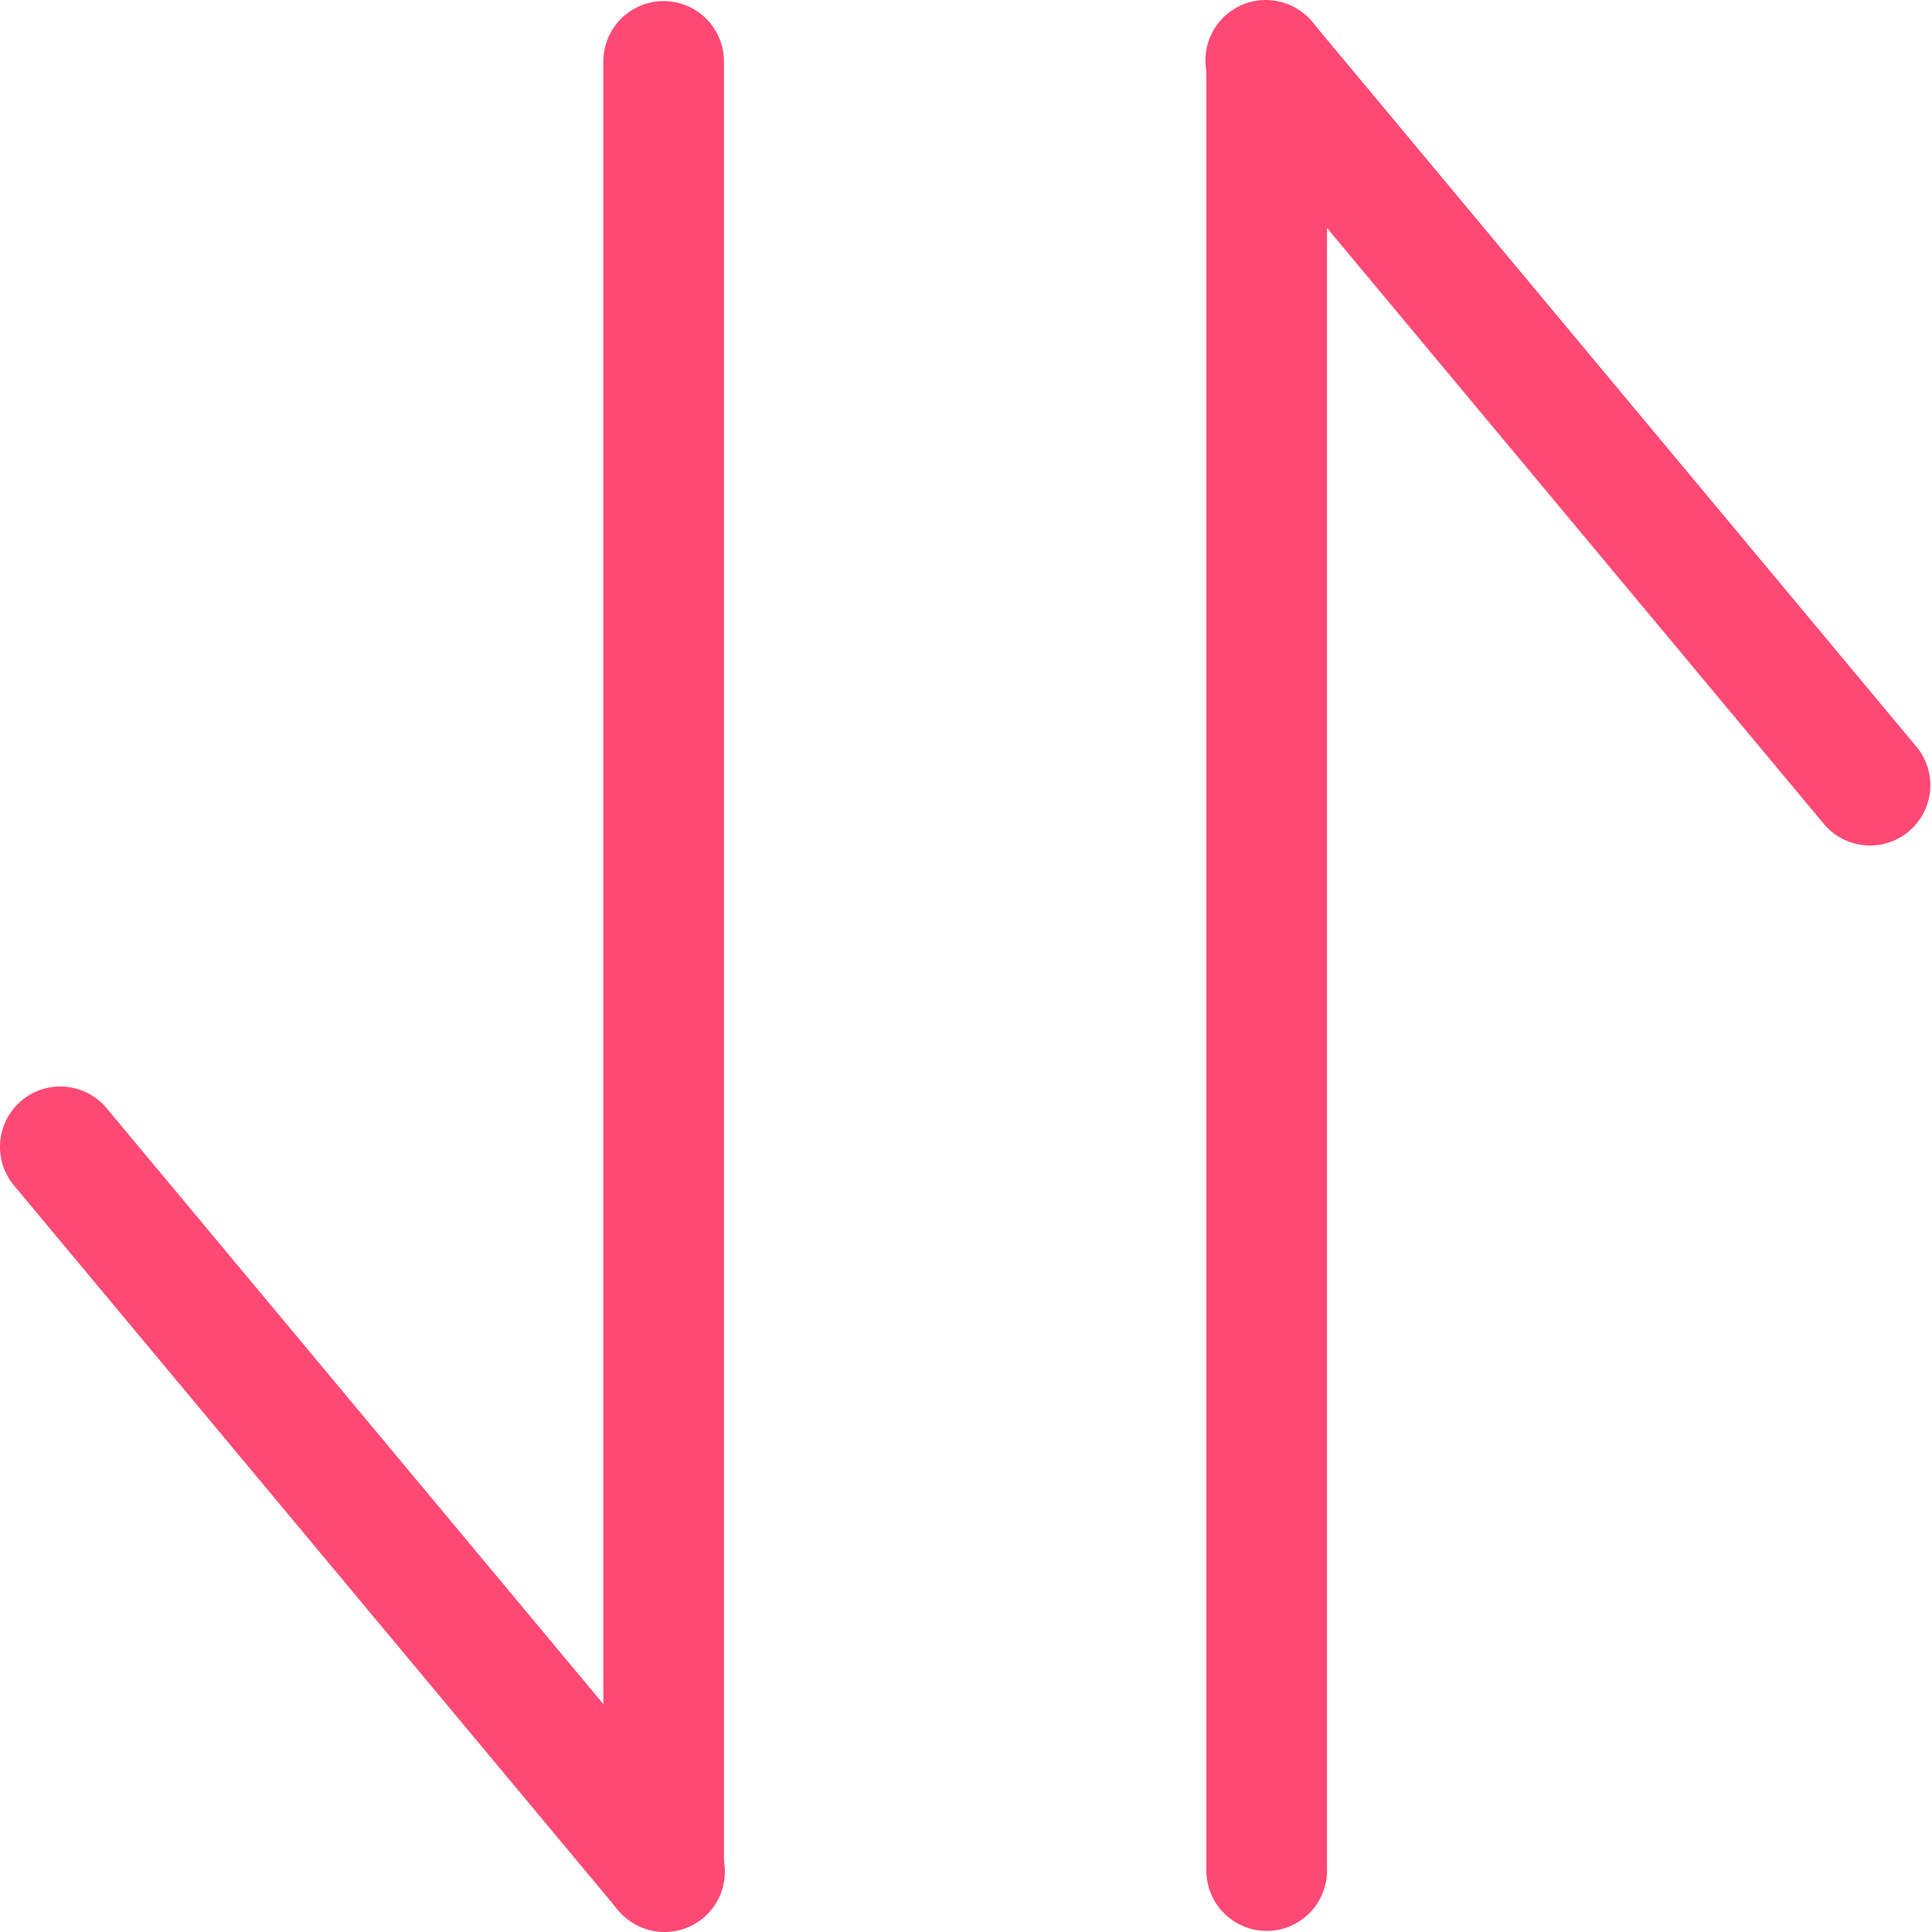 <?xml version="1.0" standalone="no"?><!DOCTYPE svg PUBLIC "-//W3C//DTD SVG 1.1//EN" "http://www.w3.org/Graphics/SVG/1.1/DTD/svg11.dtd"><svg t="1537591396468" class="icon" style="" viewBox="0 0 1024 1024" version="1.1" xmlns="http://www.w3.org/2000/svg" p-id="6706" xmlns:xlink="http://www.w3.org/1999/xlink" width="200" height="200"><defs><style type="text/css"></style></defs><path d="M383.707 991.447a31.963 31.963 0 1 1-63.926 0V32.553a31.963 31.963 0 0 1 63.926 0v958.894z" fill="#ff4975" p-id="6707"></path><path d="M376.291 970.99a31.963 31.963 0 1 1-49.095 40.913L6.925 627.707a31.963 31.963 0 0 1 49.095-40.913l320.27 384.197z" fill="#ff4975" p-id="6708"></path><path d="M639.412 32.553a31.963 31.963 0 1 1 63.926 0v958.894a31.963 31.963 0 0 1-63.926 0V32.553z" fill="#ff4975" p-id="6709"></path><path d="M646.827 53.01a31.963 31.963 0 1 1 49.095-40.913l320.27 384.197a31.963 31.963 0 0 1-49.095 40.913L646.827 53.01z" fill="#ff4975" p-id="6710"></path></svg>